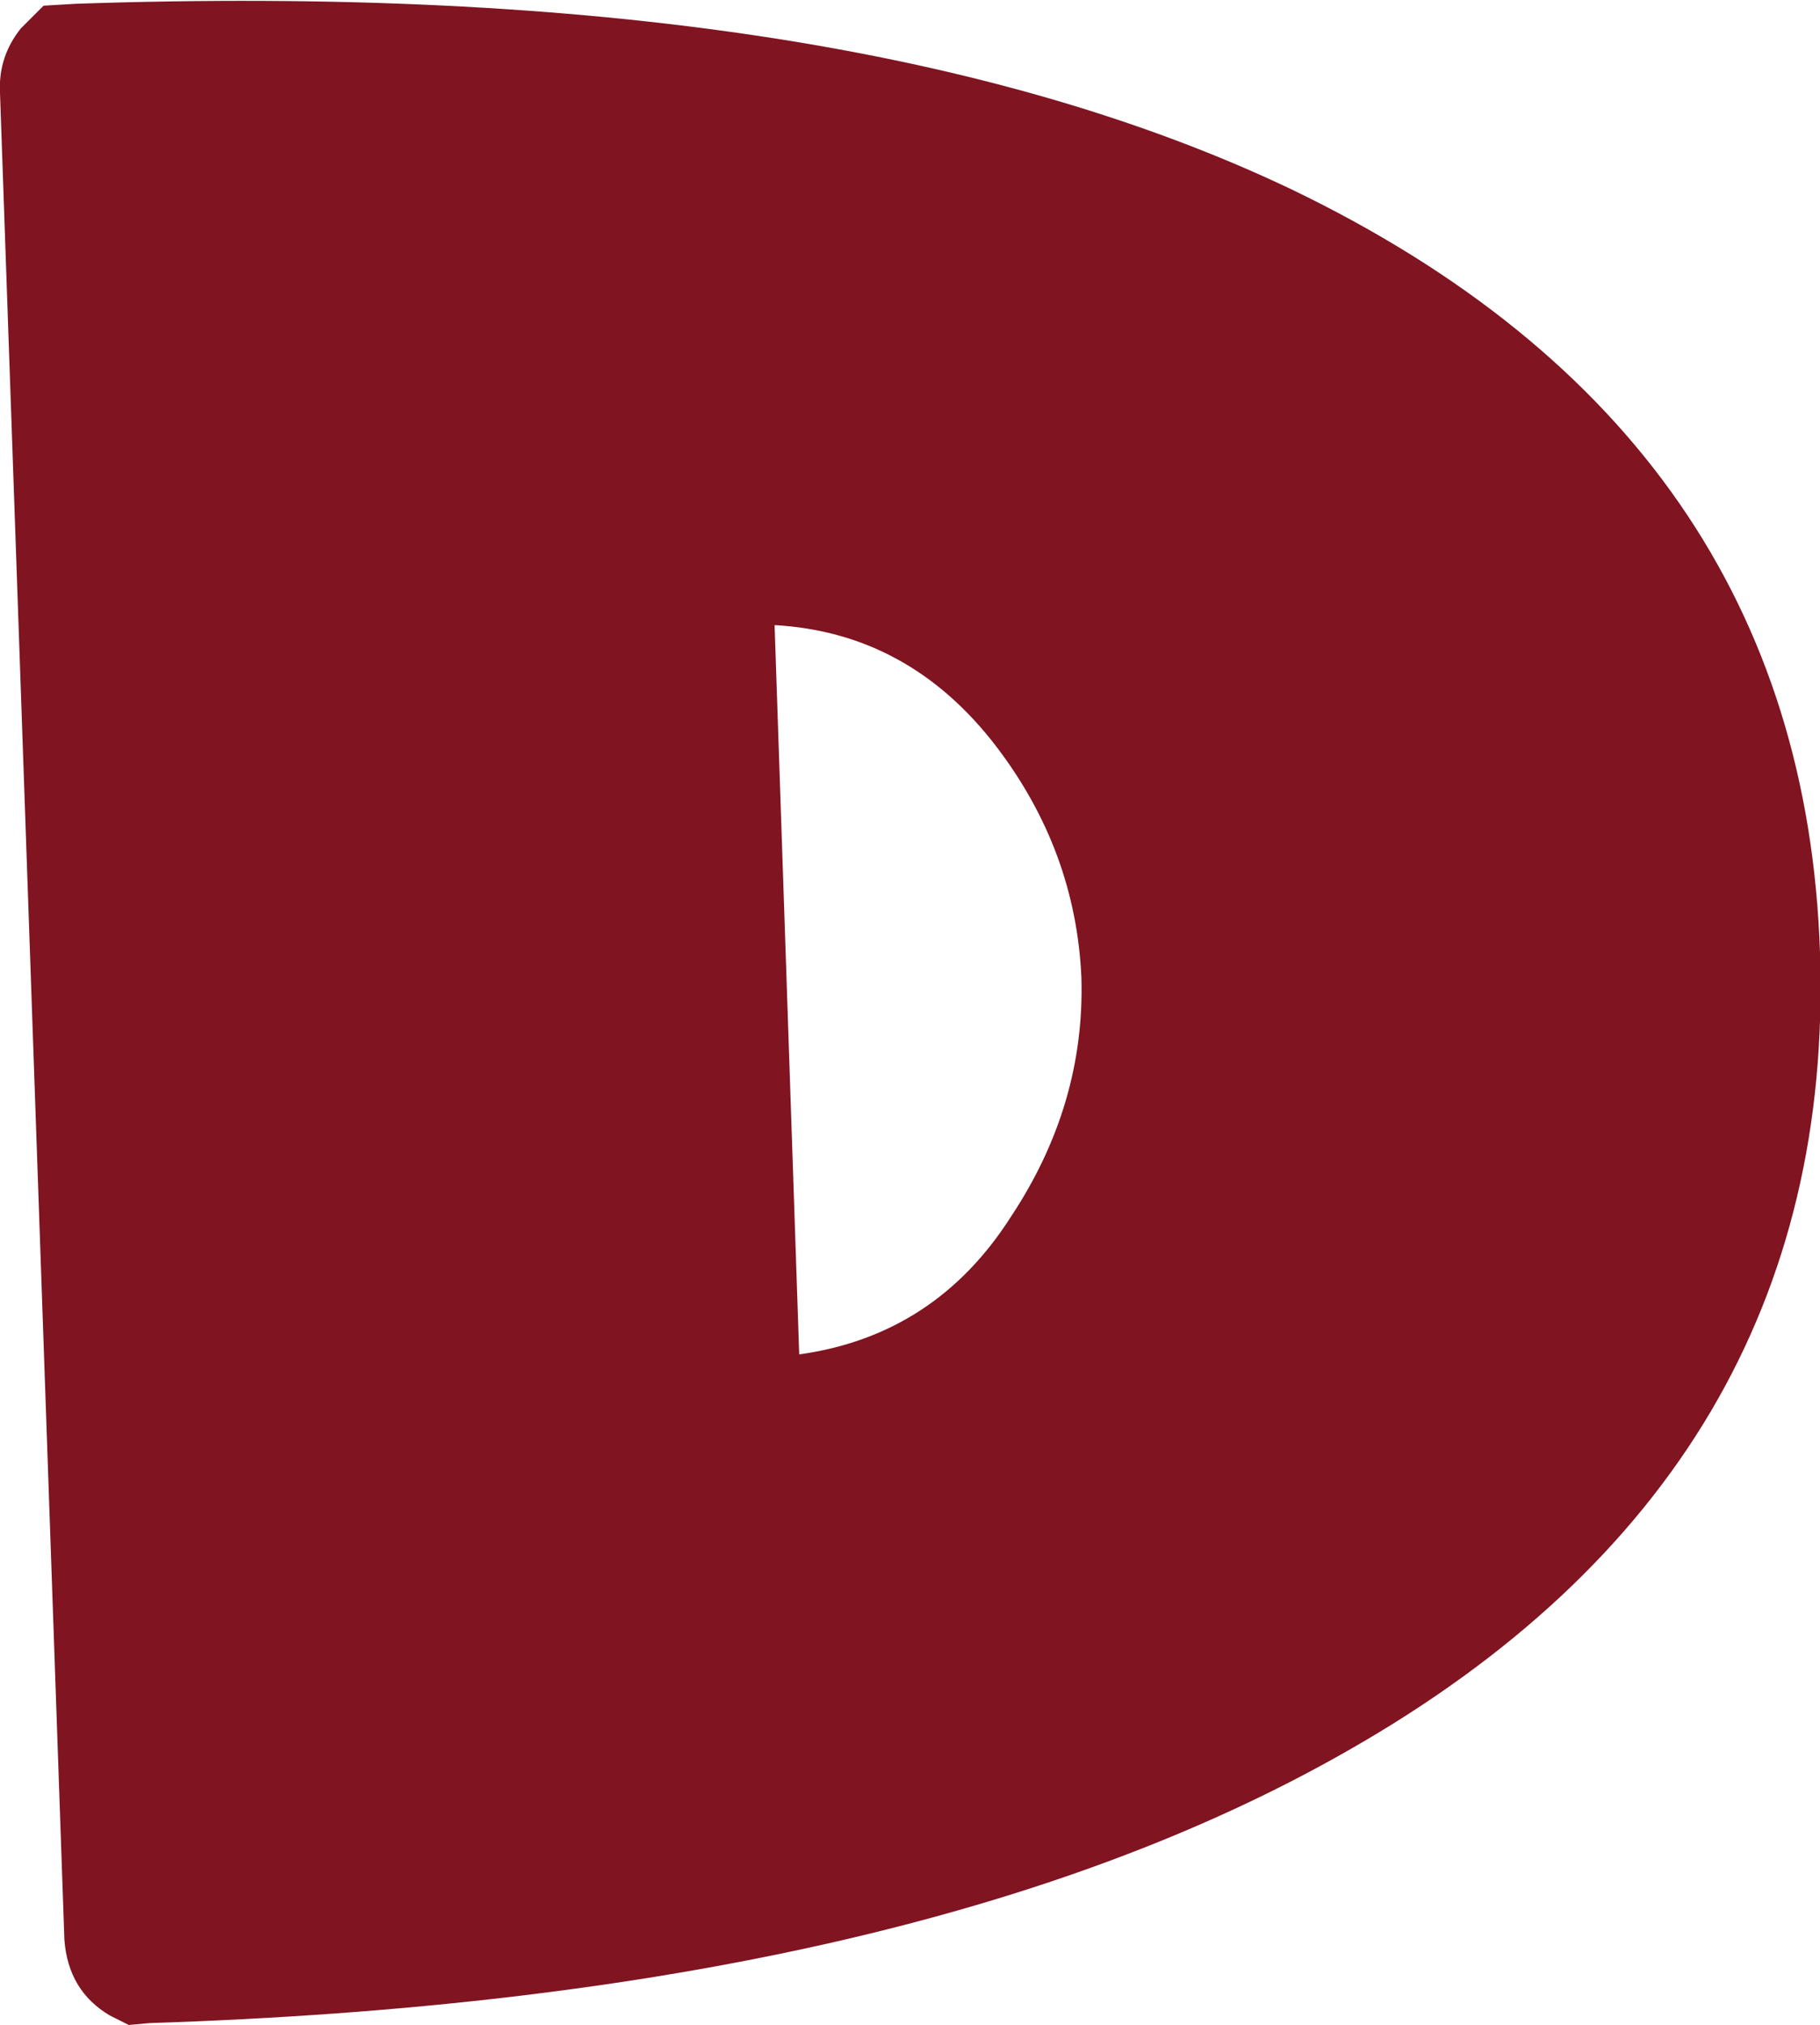 <?xml version="1.0" encoding="UTF-8" standalone="no"?>
<svg xmlns:xlink="http://www.w3.org/1999/xlink" height="53.45px" width="48.05px" xmlns="http://www.w3.org/2000/svg">
  <g transform="matrix(1.0, 0.0, 0.0, 1.0, -526.85, -699.75)">
    <path d="M528.85 699.85 Q549.2 699.15 560.95 704.75 574.45 711.25 574.9 724.9 575.35 738.6 562.45 745.95 551.0 752.5 530.8 753.15 L530.25 753.2 529.75 752.95 Q528.65 752.3 528.55 750.95 L526.85 702.2 Q526.8 701.25 527.4 700.5 L528.0 699.9 528.85 699.85 M553.15 719.45 Q550.85 716.45 547.3 716.25 L547.95 735.5 Q551.55 735.0 553.55 731.85 555.5 728.9 555.4 725.55 555.25 722.2 553.15 719.45" fill="#801421" fill-rule="evenodd" stroke="none"/>
  </g>
</svg>
